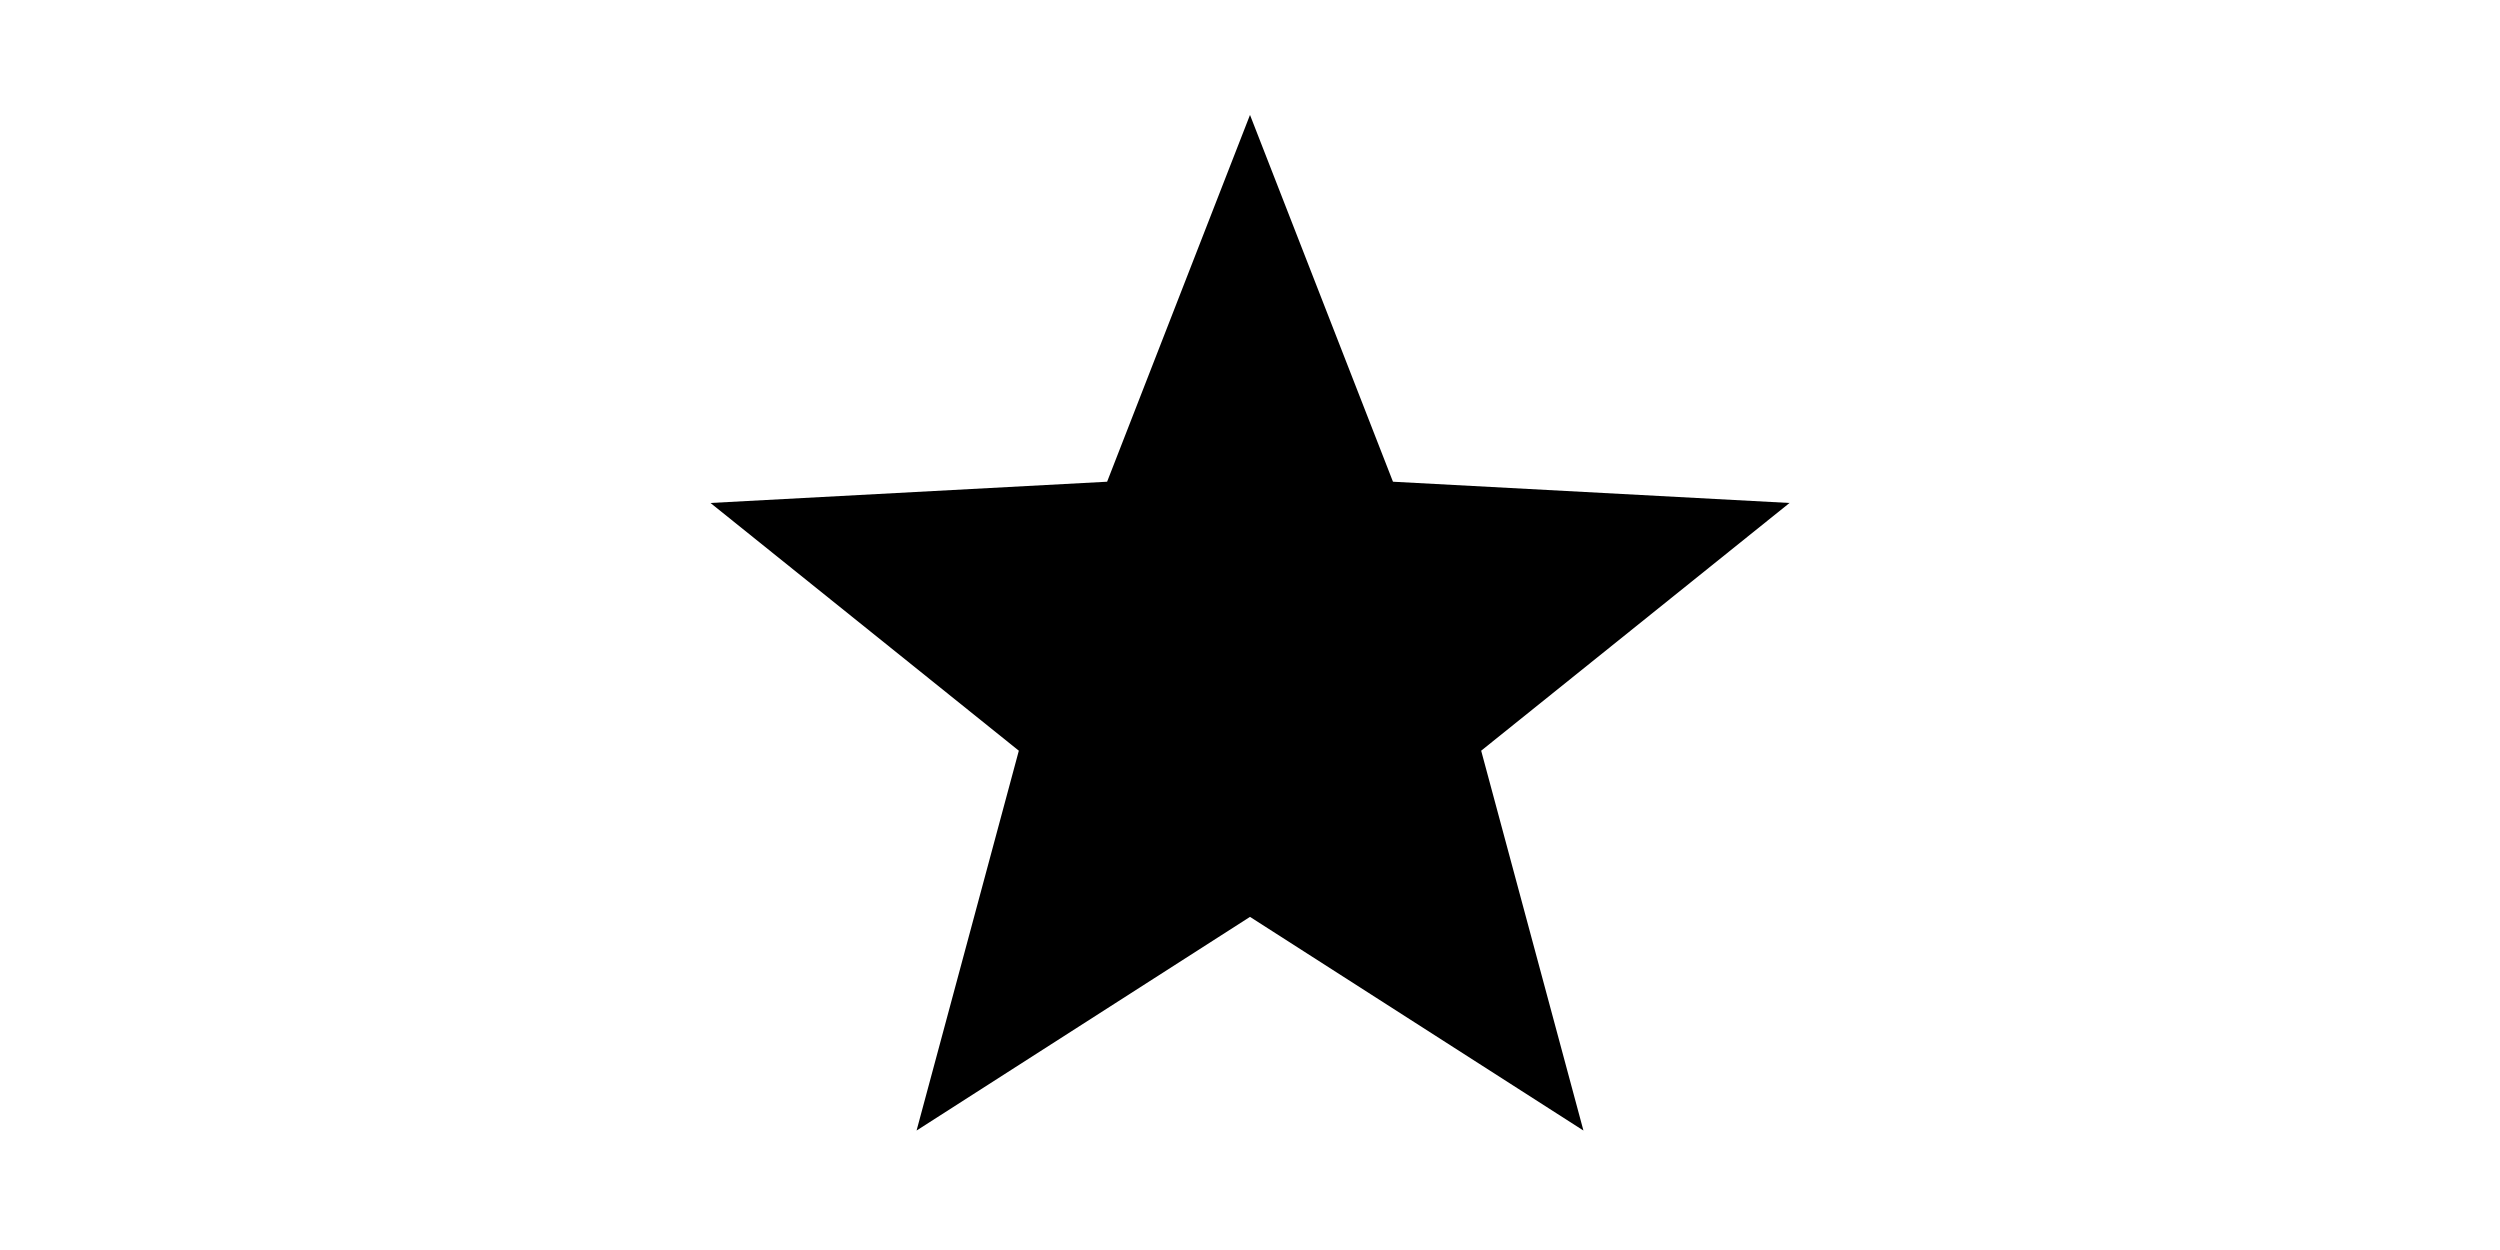 <svg class="icon" height="512" viewBox="0 0 1024 1024" xmlns="http://www.w3.org/2000/svg"><path d="M512 94.144l117.12 300.48 324.864 17.408-252.608 202.944 83.776 311.168L512 751.104l-273.152 175.04 83.776-311.168L70.016 412.032l324.928-17.408z"/></svg>